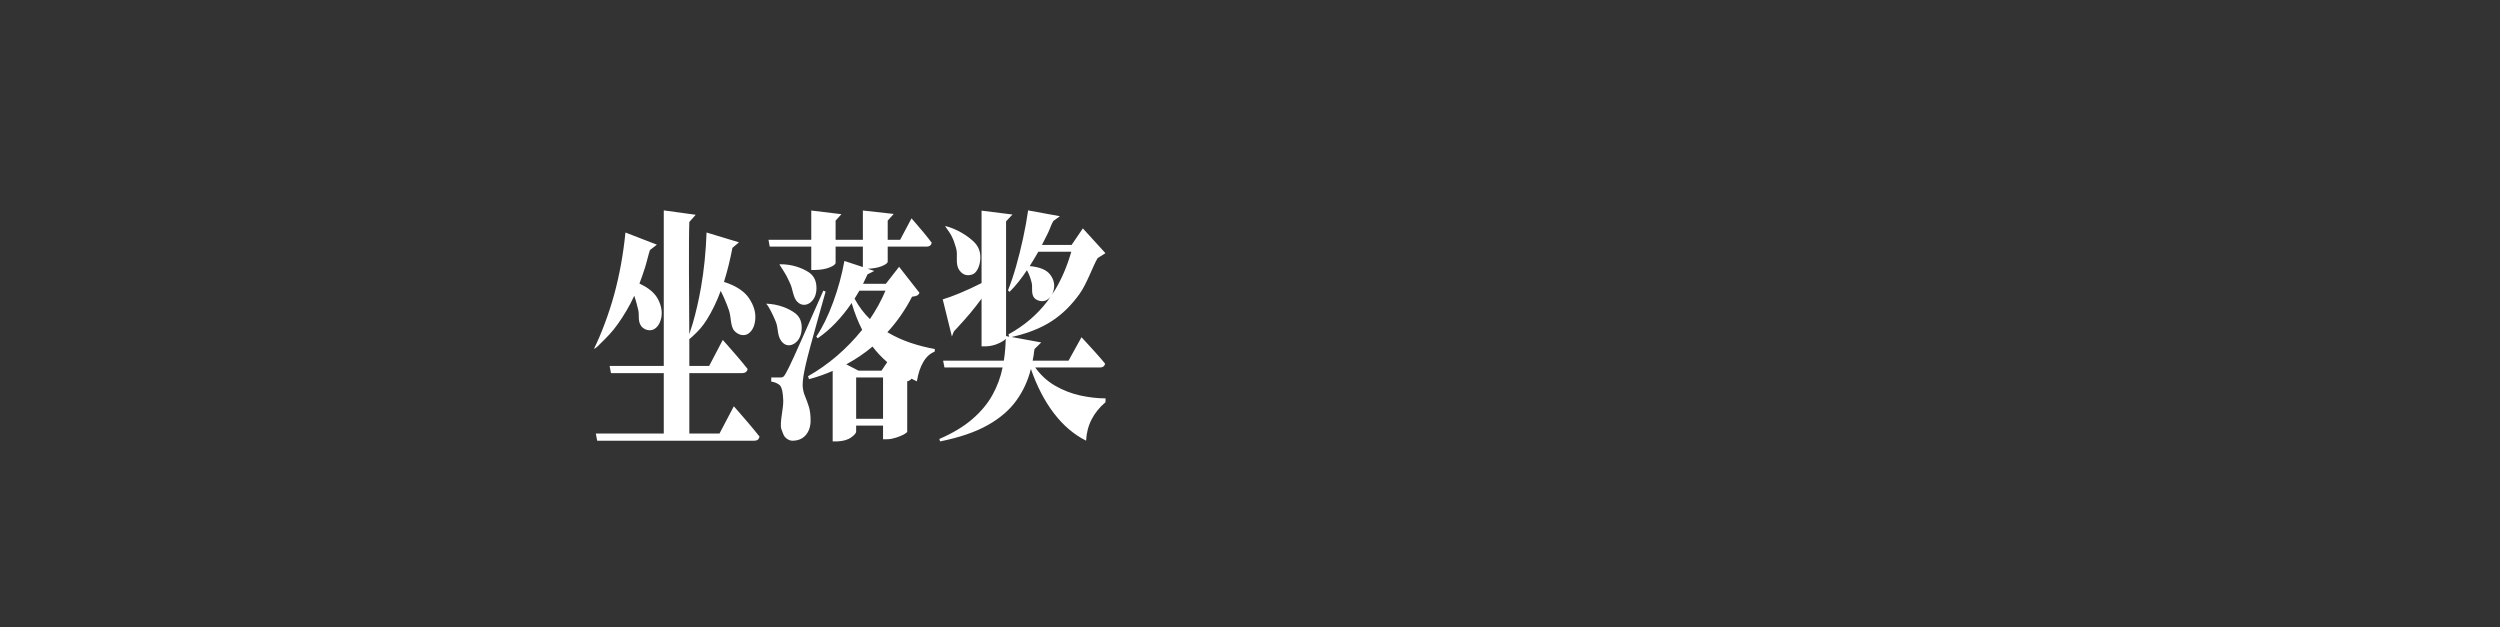 <svg width="606" height="152" xmlns="http://www.w3.org/2000/svg" xmlns:xlink="http://www.w3.org/1999/xlink" overflow="hidden"><rect width="100%" height="100%" fill="#333333" stroke="none"/><g transform="translate(-1643 -1087)"><rect x="1643" y="1087" width="605" height="152" fill="#FFFFFF" fill-opacity="0"/><path d="M1850.53 1178.49 1850.53 1188.52 1857.05 1188.52 1857.05 1178.49ZM1854.5 1171.01C1853.52 1171.84 1852.49 1172.61 1851.43 1173.32 1850.37 1174.03 1849.27 1174.7 1848.14 1175.32L1851.11 1176.85 1856.68 1176.85 1858.06 1174.79C1857.41 1174.23 1856.79 1173.64 1856.2 1173.01 1855.61 1172.39 1855.04 1171.72 1854.5 1171.01ZM1828.78 1160.61C1831.76 1160.71 1834.28 1161.83 1835.71 1162.89 1837.13 1163.95 1837.43 1165.49 1837.31 1166.94 1837.19 1168.39 1836.66 1169.47 1835.72 1170.16 1834.78 1170.85 1833.41 1171.07 1832.38 1169.66 1831.35 1168.24 1831.69 1166.56 1831.08 1165.06 1830.47 1163.55 1829.83 1162.26 1829.16 1161.17 1828.99 1160.87 1828.68 1160.71 1828.78 1160.61ZM1842.58 1157.45 1843.13 1157.68 1841.31 1164.15C1840.63 1166.6 1840 1168.89 1839.42 1171.01 1838.85 1173.14 1838.46 1174.65 1838.27 1175.55 1838.08 1176.37 1837.91 1177.24 1837.76 1178.14 1837.62 1179.04 1837.55 1179.83 1837.56 1180.5 1837.62 1181.42 1837.8 1182.25 1838.13 1183.01 1838.45 1183.77 1838.76 1184.62 1839.06 1185.56 1839.36 1186.5 1839.5 1187.7 1839.49 1189.17 1839.43 1190.58 1839.02 1191.7 1838.25 1192.54 1837.49 1193.38 1836.45 1193.81 1835.14 1193.83 1834.58 1193.84 1834.05 1193.63 1833.54 1193.19 1833.04 1192.76 1832.93 1192.46 1832.42 1191.06 1831.91 1189.65 1832.92 1186.08 1832.86 1184.11 1832.8 1182.13 1832.52 1180.89 1832.04 1180.39 1831.76 1180.15 1831.44 1179.96 1831.11 1179.81 1830.77 1179.66 1830.39 1179.56 1829.95 1179.5L1829.95 1178.5 1831.96 1178.5C1832.34 1178.52 1832.62 1178.48 1832.81 1178.37 1833 1178.26 1833.24 1177.95 1833.51 1177.44 1833.77 1176.97 1834.03 1176.48 1834.28 1175.96 1834.54 1175.45 1834.95 1174.59 1835.49 1173.39 1836.03 1172.19 1836.86 1170.35 1837.97 1167.85ZM1851.32 1157.45C1851.13 1157.77 1850.94 1158.1 1850.74 1158.42 1850.54 1158.75 1850.34 1159.07 1850.15 1159.39 1851.16 1161.28 1852.4 1162.93 1853.87 1164.35 1854.61 1163.26 1855.29 1162.14 1855.93 1160.99 1856.56 1159.84 1857.13 1158.66 1857.64 1157.45ZM1831.98 1151.06C1834.96 1150.98 1837.53 1152.01 1839.02 1152.98 1840.51 1153.95 1840.92 1155.43 1840.91 1156.88 1840.9 1158.32 1840.45 1159.43 1839.57 1160.22 1838.69 1161 1837.34 1161.25 1836.27 1160.16 1835.19 1159.07 1835.22 1157.1 1834.47 1155.59 1833.73 1154.07 1833.83 1154.13 1833.15 1153.04 1832.48 1151.88 1831.88 1151.16 1831.98 1151.06ZM1894.69 1148.02C1894.35 1148.61 1894.01 1149.19 1893.66 1149.78 1893.31 1150.36 1892.96 1150.94 1892.6 1151.5 1895.06 1151.73 1896.72 1152.42 1897.57 1153.58 1898.43 1154.74 1898.71 1155.94 1898.43 1157.19 1898.36 1157.5 1898.27 1157.79 1898.16 1158.05L1897.9 1158.53 1898.7 1157.35C1900.36 1154.61 1901.68 1151.5 1902.68 1148.02ZM1794.61 1143.36 1802.23 1146.31 1800.55 1147.61C1800.22 1148.54 1799.77 1150.54 1799.34 1151.9 1798.91 1153.25 1798.46 1154.53 1798 1155.74 1800.29 1156.79 1801.81 1158.1 1802.58 1159.68 1803.35 1161.26 1803.58 1162.73 1803.27 1164.11 1802.96 1165.49 1802.34 1166.41 1801.39 1166.87 1800.44 1167.32 1798.89 1166.95 1798.25 1165.76 1797.61 1164.58 1797.99 1163.38 1797.72 1162.18 1797.45 1160.98 1797.13 1159.82 1796.75 1158.69 1795.56 1161.28 1794.15 1163.59 1792.76 1165.54 1791.38 1167.49 1790.1 1168.77 1788.43 1170.39 1788.11 1170.77 1787.15 1171.66 1787 1171.5 1788.66 1168.2 1790.64 1162.97 1791.91 1158.28 1793.18 1153.59 1794.08 1148.64 1794.61 1143.36ZM1872.14 1141.78C1875.09 1142.52 1877.79 1144.32 1879.19 1145.74 1880.6 1147.17 1880.76 1148.83 1880.57 1150.34 1880.37 1151.85 1879.66 1153.11 1878.82 1153.47 1877.97 1153.82 1876.58 1154.01 1875.52 1152.46 1874.46 1150.91 1875.28 1148.86 1874.75 1147.12 1874.22 1145.37 1874.2 1145.32 1873.55 1143.99 1873.01 1143.01 1872.03 1141.88 1872.14 1141.78ZM1839.65 1138.03 1846.97 1138.92 1845.55 1140.47 1845.55 1145.13 1852.16 1145.13 1852.16 1138.03 1859.64 1138.86 1858.18 1140.47 1858.18 1145.13 1861.19 1145.13 1863.95 1139.93C1863.98 1139.96 1864.27 1140.29 1864.82 1140.93 1865.37 1141.56 1866.03 1142.33 1866.78 1143.23 1867.53 1144.14 1868.22 1145 1868.85 1145.84 1868.78 1146.16 1868.64 1146.4 1868.43 1146.55 1868.22 1146.7 1867.97 1146.78 1867.67 1146.78L1858.18 1146.78 1858.18 1150.43C1858.15 1150.78 1857.67 1151.14 1856.76 1151.51 1855.85 1151.88 1854.7 1152.09 1853.33 1152.15L1854.92 1152.68 1853.29 1153.5C1852.95 1154.27 1852.58 1155.04 1852.2 1155.8L1857.72 1155.8 1860.94 1151.67 1865.88 1157.98C1865.74 1158.29 1865.53 1158.52 1865.26 1158.65 1864.99 1158.78 1864.59 1158.87 1864.08 1158.92 1863.26 1160.52 1862.35 1162.03 1861.35 1163.47 1860.35 1164.91 1859.27 1166.26 1858.1 1167.53 1859.89 1168.59 1861.76 1169.44 1863.71 1170.1 1865.66 1170.75 1867.62 1171.25 1869.6 1171.6L1869.56 1172.25C1868.45 1172.67 1867.53 1173.5 1866.81 1174.74 1866.08 1175.98 1865.56 1177.54 1865.25 1179.44 1865.04 1179.33 1864.82 1179.22 1864.6 1179.12 1864.38 1179.02 1864.16 1178.91 1863.95 1178.79 1863.85 1178.94 1863.7 1179.07 1863.52 1179.19 1863.34 1179.3 1863.14 1179.38 1862.91 1179.44L1862.91 1191.64C1862.87 1191.81 1862.58 1192.04 1862.05 1192.33 1861.52 1192.61 1860.89 1192.87 1860.15 1193.1 1859.42 1193.33 1858.74 1193.46 1858.1 1193.47L1857.05 1193.47 1857.05 1190.17 1850.53 1190.17 1850.53 1191.64C1850.52 1192 1850.11 1192.46 1849.3 1193.04 1848.5 1193.62 1847.36 1193.94 1845.89 1194L1844.84 1194 1844.84 1176.91C1842.99 1177.72 1841.08 1178.39 1839.11 1178.91L1838.86 1178.2C1841.32 1176.81 1843.66 1175.16 1845.88 1173.26 1848.1 1171.35 1850.14 1169.25 1851.99 1166.94 1851.49 1165.97 1851.03 1164.95 1850.61 1163.87 1850.18 1162.8 1849.8 1161.66 1849.44 1160.45 1848.25 1162.2 1846.96 1163.81 1845.57 1165.26 1844.19 1166.71 1842.73 1167.96 1841.2 1169L1840.87 1168.59C1842.38 1166.35 1843.75 1163.55 1844.97 1160.22 1846.19 1156.88 1847.09 1153.56 1847.68 1150.26L1852.16 1151.73 1852.16 1146.78 1845.55 1146.78 1845.55 1150.73C1845.51 1151.08 1845.03 1151.45 1844.09 1151.83 1843.15 1152.2 1841.99 1152.41 1840.62 1152.44L1839.65 1152.44 1839.65 1146.78 1829.58 1146.78 1829.28 1145.13 1839.65 1145.13ZM1892.22 1138 1899.92 1139.41 1898.37 1140.53C1897.89 1141.19 1897.54 1142.43 1897.06 1143.41 1896.59 1144.38 1896.09 1145.37 1895.57 1146.37L1902.76 1146.37 1905.48 1142.36 1910.96 1148.37 1909.08 1149.55C1908.02 1151.22 1906.47 1155.81 1904.61 1158.35 1902.76 1160.9 1900.62 1163.09 1897.97 1164.82 1895.31 1166.55 1892.06 1167.84 1888.21 1168.69L1895.4 1170.01 1893.77 1171.6C1893.64 1172.18 1893.64 1172.55 1893.57 1173.02 1893.5 1173.49 1893.41 1173.96 1893.31 1174.43L1902.01 1174.43 1905.15 1168.75C1905.18 1168.78 1905.51 1169.14 1906.16 1169.83 1906.8 1170.52 1907.56 1171.35 1908.44 1172.33 1909.32 1173.31 1910.13 1174.24 1910.87 1175.14 1910.81 1175.46 1910.67 1175.7 1910.46 1175.85 1910.24 1176 1909.98 1176.08 1909.66 1176.08L1893.94 1176.08C1895.26 1177.93 1896.87 1179.41 1898.76 1180.5 1900.65 1181.59 1902.66 1182.37 1904.78 1182.85 1906.91 1183.32 1908.98 1183.56 1911 1183.57L1910.96 1184.51C1909.53 1185.72 1908.41 1187.1 1907.61 1188.66 1906.81 1190.21 1906.36 1191.94 1906.27 1193.82 1903.3 1192.33 1900.69 1190.1 1898.44 1187.14 1896.19 1184.18 1894.34 1180.61 1892.89 1176.43 1892.19 1179.25 1891.01 1181.81 1889.35 1184.1 1887.7 1186.4 1885.39 1188.39 1882.41 1190.06 1879.43 1191.74 1875.59 1193.05 1870.89 1194L1870.69 1193.41C1873.97 1191.99 1876.65 1190.37 1878.74 1188.55 1880.83 1186.74 1882.45 1184.78 1883.61 1182.67 1884.76 1180.57 1885.57 1178.37 1886.03 1176.08L1871.94 1176.08 1871.61 1174.43 1886.33 1174.43C1886.47 1173.55 1886.58 1172.66 1886.65 1171.78 1886.72 1170.89 1886.77 1170.01 1886.79 1169.12 1886.49 1169.48 1885.89 1169.87 1884.96 1170.28 1884.04 1170.69 1883.04 1170.92 1881.98 1170.95L1880.93 1170.95 1880.93 1159.4C1880.1 1160.52 1879.18 1161.72 1878.16 1162.94 1877.14 1164.15 1876.04 1165.39 1874.83 1166.68 1873.95 1167.6 1874.29 1167.2 1873.74 1168.57L1871.52 1159.57C1872.56 1159.27 1873.91 1158.77 1875.58 1158.09 1877.25 1157.4 1879.04 1156.58 1880.93 1155.62L1880.93 1138.06 1888.42 1139 1886.87 1140.65 1886.87 1168.45 1887.62 1168.63 1887.46 1168.04C1891.27 1165.96 1894.43 1163.27 1896.93 1159.96L1897.64 1158.91 1897.24 1159.35C1897.05 1159.52 1896.83 1159.67 1896.6 1159.79 1895.65 1160.28 1894 1159.91 1893.48 1158.87 1892.95 1157.82 1893.35 1156.59 1893.06 1155.46 1892.78 1154.33 1892.4 1153.35 1891.93 1152.5 1891.26 1153.51 1890.57 1154.45 1889.87 1155.34 1889.16 1156.23 1888.44 1157.03 1887.71 1157.75L1887.33 1157.39C1887.99 1155.76 1888.64 1153.84 1889.28 1151.62 1889.91 1149.4 1890.49 1147.1 1891 1144.72 1891.52 1142.34 1891.92 1140.1 1892.22 1138ZM1803.9 1138 1811.64 1139.06C1810.86 1139.96 1810.86 1139.93 1810.09 1140.81 1809.92 1145.15 1810.04 1159.59 1810.08 1167.48L1810.08 1168.02 1810.2 1167.64 1810.91 1165.43C1811.69 1162.77 1812.36 1159.85 1812.92 1156.68 1813.66 1152.44 1814.11 1148 1814.27 1143.36L1822.13 1145.74 1820.54 1147.08C1819.96 1150.09 1819.28 1152.84 1818.49 1155.33 1821.39 1156.26 1823.42 1157.58 1824.57 1159.3 1825.72 1161.02 1826.22 1162.71 1826.08 1164.35 1825.95 1165.99 1825.4 1167.16 1824.43 1167.85 1823.47 1168.54 1822 1168.3 1821 1167.18 1820 1166.06 1820.28 1163.84 1819.68 1162.17 1819.09 1160.5 1818.43 1158.94 1817.7 1157.51 1816.76 1160.1 1815.55 1162.52 1814.41 1164.36 1813.27 1166.19 1812.42 1167.1 1810.87 1168.54L1810.09 1169.22 1810.09 1169.36 1810.09 1169.36 1810.09 1169.42 1810.09 1169.85C1810.09 1170.31 1810.09 1170.73 1810.09 1171.09 1810.09 1172.62 1810.09 1174.16 1810.09 1175.7L1814.9 1175.7 1818.2 1169.4C1818.23 1169.44 1818.59 1169.83 1819.26 1170.59 1819.93 1171.35 1820.73 1172.27 1821.66 1173.34 1822.58 1174.42 1823.44 1175.45 1824.22 1176.44 1824.16 1176.78 1824.01 1177.04 1823.78 1177.2 1823.56 1177.36 1823.29 1177.44 1822.97 1177.44L1810.09 1177.44 1810.09 1192.08 1817.41 1192.08 1820.88 1185.48C1820.91 1185.51 1821.28 1185.93 1821.97 1186.72 1822.67 1187.51 1823.5 1188.47 1824.45 1189.59 1825.41 1190.72 1826.29 1191.8 1827.11 1192.83 1827.04 1193.17 1826.9 1193.42 1826.69 1193.59 1826.47 1193.75 1826.19 1193.83 1825.85 1193.83L1787.76 1193.83 1787.42 1192.08 1803.9 1192.08 1803.9 1177.44 1791.1 1177.44 1790.77 1175.7 1803.9 1175.7Z" fill="#FFFFFF" fill-rule="evenodd"/></g></svg>